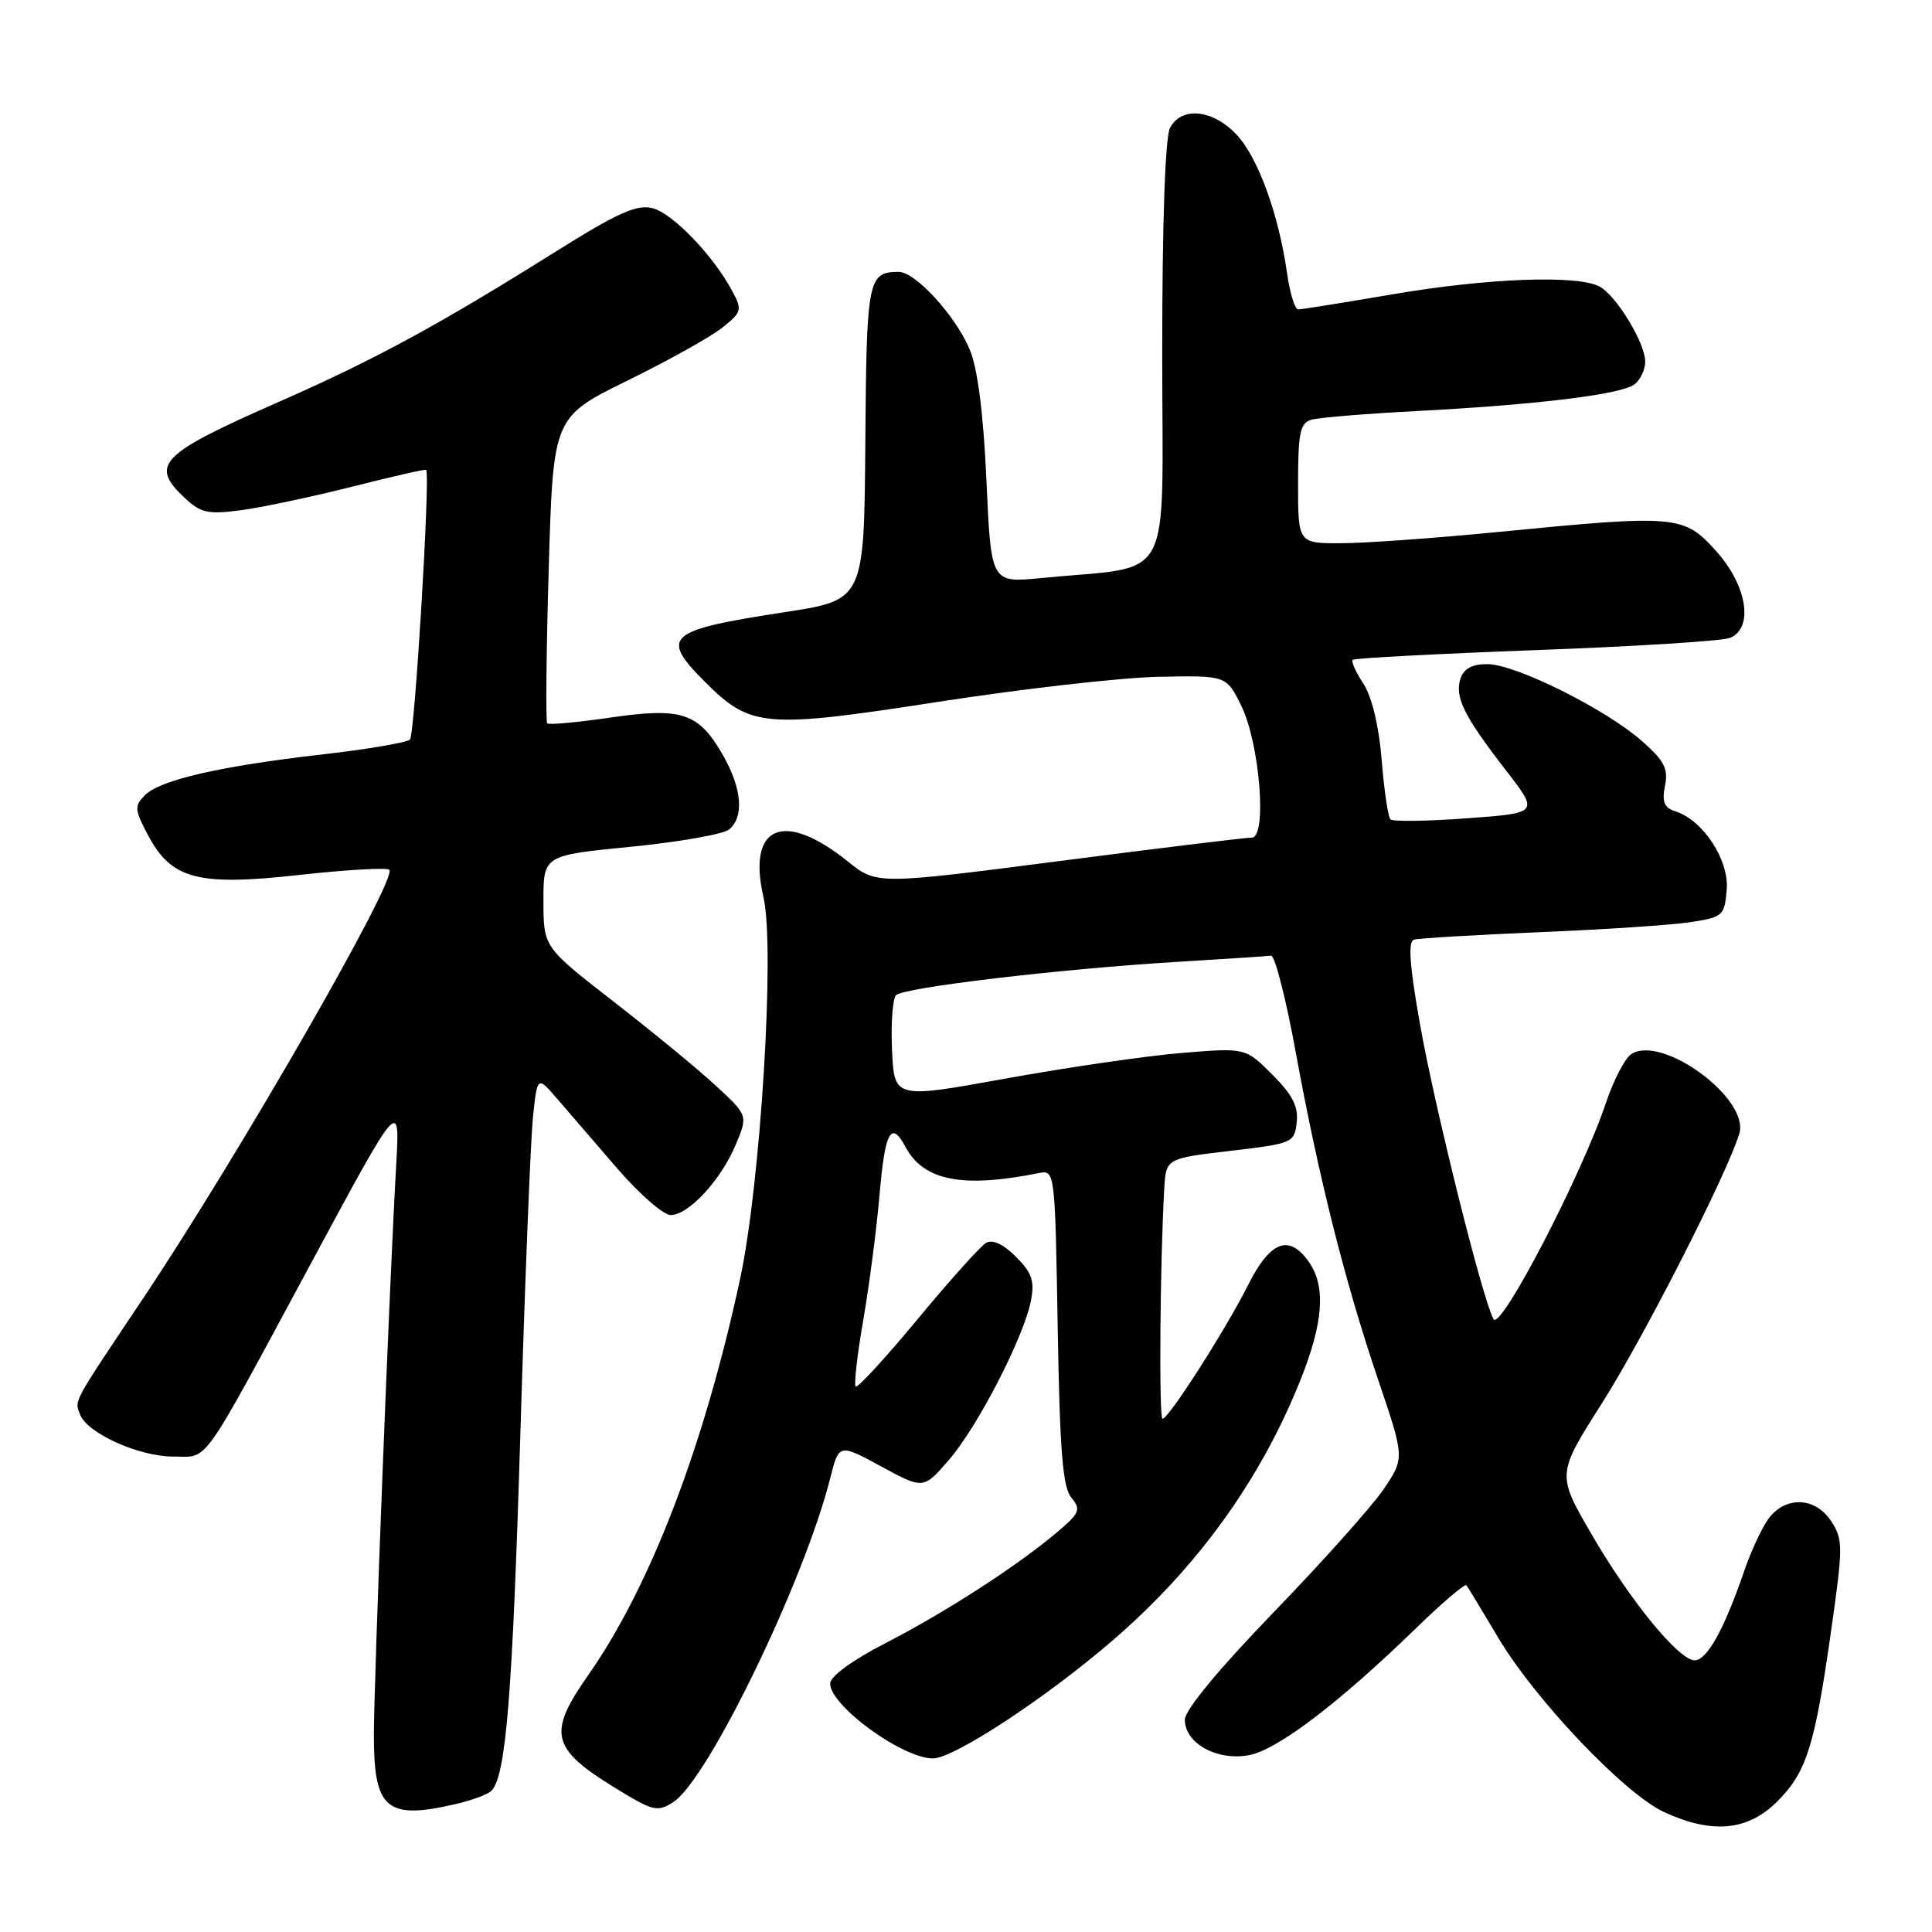 <?xml version="1.0" encoding="UTF-8" standalone="no"?>
<!DOCTYPE svg PUBLIC "-//W3C//DTD SVG 1.1//EN" "http://www.w3.org/Graphics/SVG/1.1/DTD/svg11.dtd" >
<svg xmlns="http://www.w3.org/2000/svg" xmlns:xlink="http://www.w3.org/1999/xlink" version="1.1" viewBox="0 0 256 256">
 <g >
 <path fill="currentColor"
d=" M 235.50 238.70 C 239.39 234.81 240.46 231.40 242.67 215.82 C 244.22 204.90 244.22 203.98 242.64 201.57 C 240.65 198.53 237.04 198.19 234.66 200.82 C 233.76 201.82 232.16 205.12 231.12 208.16 C 228.46 215.90 226.18 220.00 224.56 220.00 C 222.45 220.00 216.05 212.17 210.89 203.30 C 206.28 195.36 206.28 195.36 212.27 185.93 C 217.82 177.20 228.87 155.50 230.47 150.21 C 231.86 145.60 220.29 137.07 216.17 139.66 C 215.33 140.19 213.83 143.07 212.82 146.06 C 209.60 155.68 198.82 176.43 197.90 174.79 C 196.45 172.20 190.13 146.85 188.15 135.68 C 186.77 127.89 186.55 124.75 187.36 124.51 C 187.99 124.32 195.47 123.88 204.00 123.52 C 212.53 123.17 221.53 122.57 224.00 122.19 C 228.30 121.53 228.51 121.34 228.80 117.89 C 229.13 113.96 225.66 108.66 221.99 107.50 C 220.51 107.03 220.20 106.26 220.62 104.13 C 221.08 101.85 220.53 100.80 217.54 98.17 C 212.71 93.93 200.79 88.00 197.09 88.00 C 195.03 88.00 193.95 88.60 193.51 89.96 C 192.74 92.39 194.00 94.91 199.58 102.12 C 203.92 107.73 203.92 107.73 194.36 108.43 C 189.10 108.82 184.55 108.88 184.24 108.57 C 183.93 108.26 183.40 104.72 183.08 100.69 C 182.71 96.18 181.78 92.32 180.66 90.60 C 179.66 89.08 179.02 87.65 179.24 87.43 C 179.46 87.21 190.41 86.63 203.57 86.14 C 216.73 85.66 228.29 84.93 229.25 84.52 C 232.41 83.19 231.49 77.55 227.38 73.00 C 223.09 68.25 222.20 68.17 198.50 70.49 C 190.25 71.30 180.91 71.97 177.75 71.98 C 172.00 72.00 172.00 72.00 172.00 64.07 C 172.00 57.38 172.27 56.05 173.75 55.62 C 174.71 55.34 180.90 54.82 187.50 54.48 C 203.86 53.62 215.00 52.25 216.63 50.89 C 217.39 50.27 218.00 48.94 218.00 47.93 C 218.00 45.45 214.18 39.17 211.95 37.97 C 209.02 36.40 197.08 36.85 184.50 39.00 C 178.07 40.10 172.45 41.00 172.01 41.00 C 171.58 41.00 170.92 38.86 170.55 36.25 C 169.43 28.39 166.71 20.90 163.87 17.86 C 160.73 14.50 156.57 14.06 155.04 16.93 C 154.39 18.14 154.00 29.46 154.00 46.81 C 154.00 78.22 155.83 74.83 137.91 76.60 C 131.32 77.24 131.32 77.24 130.71 63.70 C 130.31 54.81 129.55 48.85 128.50 46.33 C 126.62 41.83 121.28 35.99 119.05 36.02 C 115.00 36.06 114.82 36.99 114.66 58.62 C 114.50 79.50 114.50 79.50 104.00 81.11 C 88.30 83.52 87.39 84.32 93.43 90.37 C 99.46 96.40 101.32 96.56 124.24 93.01 C 135.38 91.28 148.55 89.78 153.50 89.68 C 162.50 89.50 162.50 89.50 164.47 93.50 C 166.93 98.51 167.93 111.01 165.86 110.99 C 165.11 110.98 153.62 112.38 140.33 114.10 C 116.16 117.22 116.16 117.22 112.32 114.13 C 103.82 107.31 98.97 109.39 101.17 118.92 C 102.71 125.58 100.78 156.88 98.06 169.50 C 93.26 191.75 86.16 210.25 77.89 222.04 C 72.58 229.62 73.04 231.66 81.22 236.73 C 86.57 240.03 87.10 240.16 89.25 238.76 C 93.86 235.73 106.60 209.42 110.01 195.86 C 111.17 191.28 111.17 191.28 116.76 194.31 C 122.36 197.35 122.36 197.35 125.75 193.43 C 129.57 189.01 135.69 177.12 136.61 172.32 C 137.11 169.74 136.73 168.63 134.61 166.52 C 132.92 164.83 131.52 164.19 130.64 164.70 C 129.90 165.14 125.81 169.70 121.56 174.83 C 117.30 179.96 113.63 183.96 113.38 183.72 C 113.14 183.47 113.59 179.50 114.39 174.89 C 115.19 170.27 116.16 162.79 116.55 158.25 C 117.27 149.88 118.08 148.41 119.99 151.99 C 122.39 156.46 127.54 157.47 137.65 155.44 C 139.78 155.02 139.80 155.15 140.15 175.85 C 140.43 192.26 140.81 197.07 141.96 198.45 C 143.28 200.04 143.08 200.49 139.96 203.12 C 134.63 207.60 125.25 213.65 117.25 217.77 C 112.91 220.00 110.01 222.13 110.00 223.08 C 110.00 226.02 119.56 232.99 123.62 233.00 C 126.40 233.00 138.67 224.94 147.51 217.30 C 158.74 207.59 167.04 196.07 172.34 182.80 C 175.36 175.25 175.70 170.45 173.44 167.22 C 170.82 163.48 168.32 164.42 165.39 170.25 C 162.40 176.20 154.85 188.00 154.04 188.00 C 153.55 188.00 153.71 167.26 154.27 157.50 C 154.50 153.50 154.50 153.50 163.00 152.50 C 171.27 151.53 171.51 151.43 171.82 148.72 C 172.06 146.62 171.26 145.06 168.58 142.38 C 165.02 138.82 165.02 138.82 156.53 139.53 C 151.87 139.91 141.40 141.44 133.27 142.91 C 118.50 145.59 118.50 145.59 118.20 139.15 C 118.04 135.60 118.28 132.32 118.73 131.87 C 119.76 130.84 140.47 128.39 156.00 127.45 C 162.32 127.07 167.91 126.70 168.42 126.63 C 168.92 126.56 170.40 132.34 171.70 139.47 C 174.74 156.06 178.20 169.81 182.62 182.85 C 186.13 193.20 186.13 193.20 183.32 197.35 C 181.77 199.63 175.21 206.97 168.75 213.65 C 161.44 221.22 157.00 226.59 157.00 227.88 C 157.00 231.00 161.27 233.36 165.50 232.57 C 169.28 231.86 177.49 225.61 187.72 215.66 C 191.15 212.33 194.11 209.81 194.31 210.06 C 194.50 210.30 196.40 213.43 198.52 217.00 C 203.39 225.21 215.26 237.69 220.50 240.11 C 226.87 243.05 231.59 242.61 235.50 238.70 Z  M 60.37 239.05 C 62.50 238.56 64.63 237.77 65.11 237.29 C 67.04 235.36 67.90 224.75 68.95 190.00 C 69.55 169.93 70.31 151.03 70.62 148.02 C 71.20 142.54 71.20 142.54 73.85 145.62 C 75.31 147.32 78.89 151.47 81.81 154.85 C 84.73 158.23 87.91 161.00 88.87 161.00 C 91.25 161.00 95.54 156.35 97.50 151.65 C 99.11 147.80 99.11 147.80 94.83 143.84 C 92.48 141.67 86.38 136.65 81.28 132.70 C 72.02 125.50 72.02 125.50 72.01 119.42 C 72.00 113.34 72.00 113.34 83.61 112.20 C 89.99 111.57 95.84 110.54 96.61 109.91 C 98.64 108.22 98.31 104.44 95.76 100.00 C 92.55 94.43 90.33 93.70 80.83 95.09 C 76.47 95.72 72.73 96.07 72.51 95.85 C 72.30 95.63 72.38 86.41 72.71 75.36 C 73.30 55.27 73.30 55.27 83.14 50.43 C 88.56 47.77 94.22 44.61 95.72 43.41 C 98.29 41.36 98.37 41.06 97.03 38.57 C 94.51 33.85 89.11 28.24 86.45 27.58 C 84.38 27.06 81.83 28.20 73.68 33.31 C 58.14 43.05 49.74 47.62 37.08 53.19 C 21.15 60.19 19.79 61.57 24.46 65.96 C 26.61 67.98 27.55 68.19 31.97 67.60 C 34.76 67.23 41.38 65.82 46.69 64.48 C 52.01 63.13 56.41 62.13 56.48 62.26 C 57.01 63.31 54.95 97.43 54.32 98.00 C 53.87 98.40 48.63 99.29 42.67 99.97 C 29.10 101.53 21.24 103.34 19.21 105.36 C 17.79 106.78 17.82 107.26 19.57 110.59 C 22.69 116.52 26.17 117.44 39.70 115.93 C 45.92 115.24 51.27 114.94 51.59 115.25 C 52.72 116.39 31.60 153.15 18.99 172.00 C 9.45 186.26 9.87 185.49 10.62 187.45 C 11.57 189.92 18.41 193.00 22.94 193.00 C 27.75 193.00 26.33 195.00 41.42 167.00 C 53.01 145.50 53.01 145.50 52.49 154.50 C 51.59 170.25 49.52 223.25 49.54 230.13 C 49.56 239.75 51.28 241.16 60.37 239.05 Z "/>
</g>
</svg>